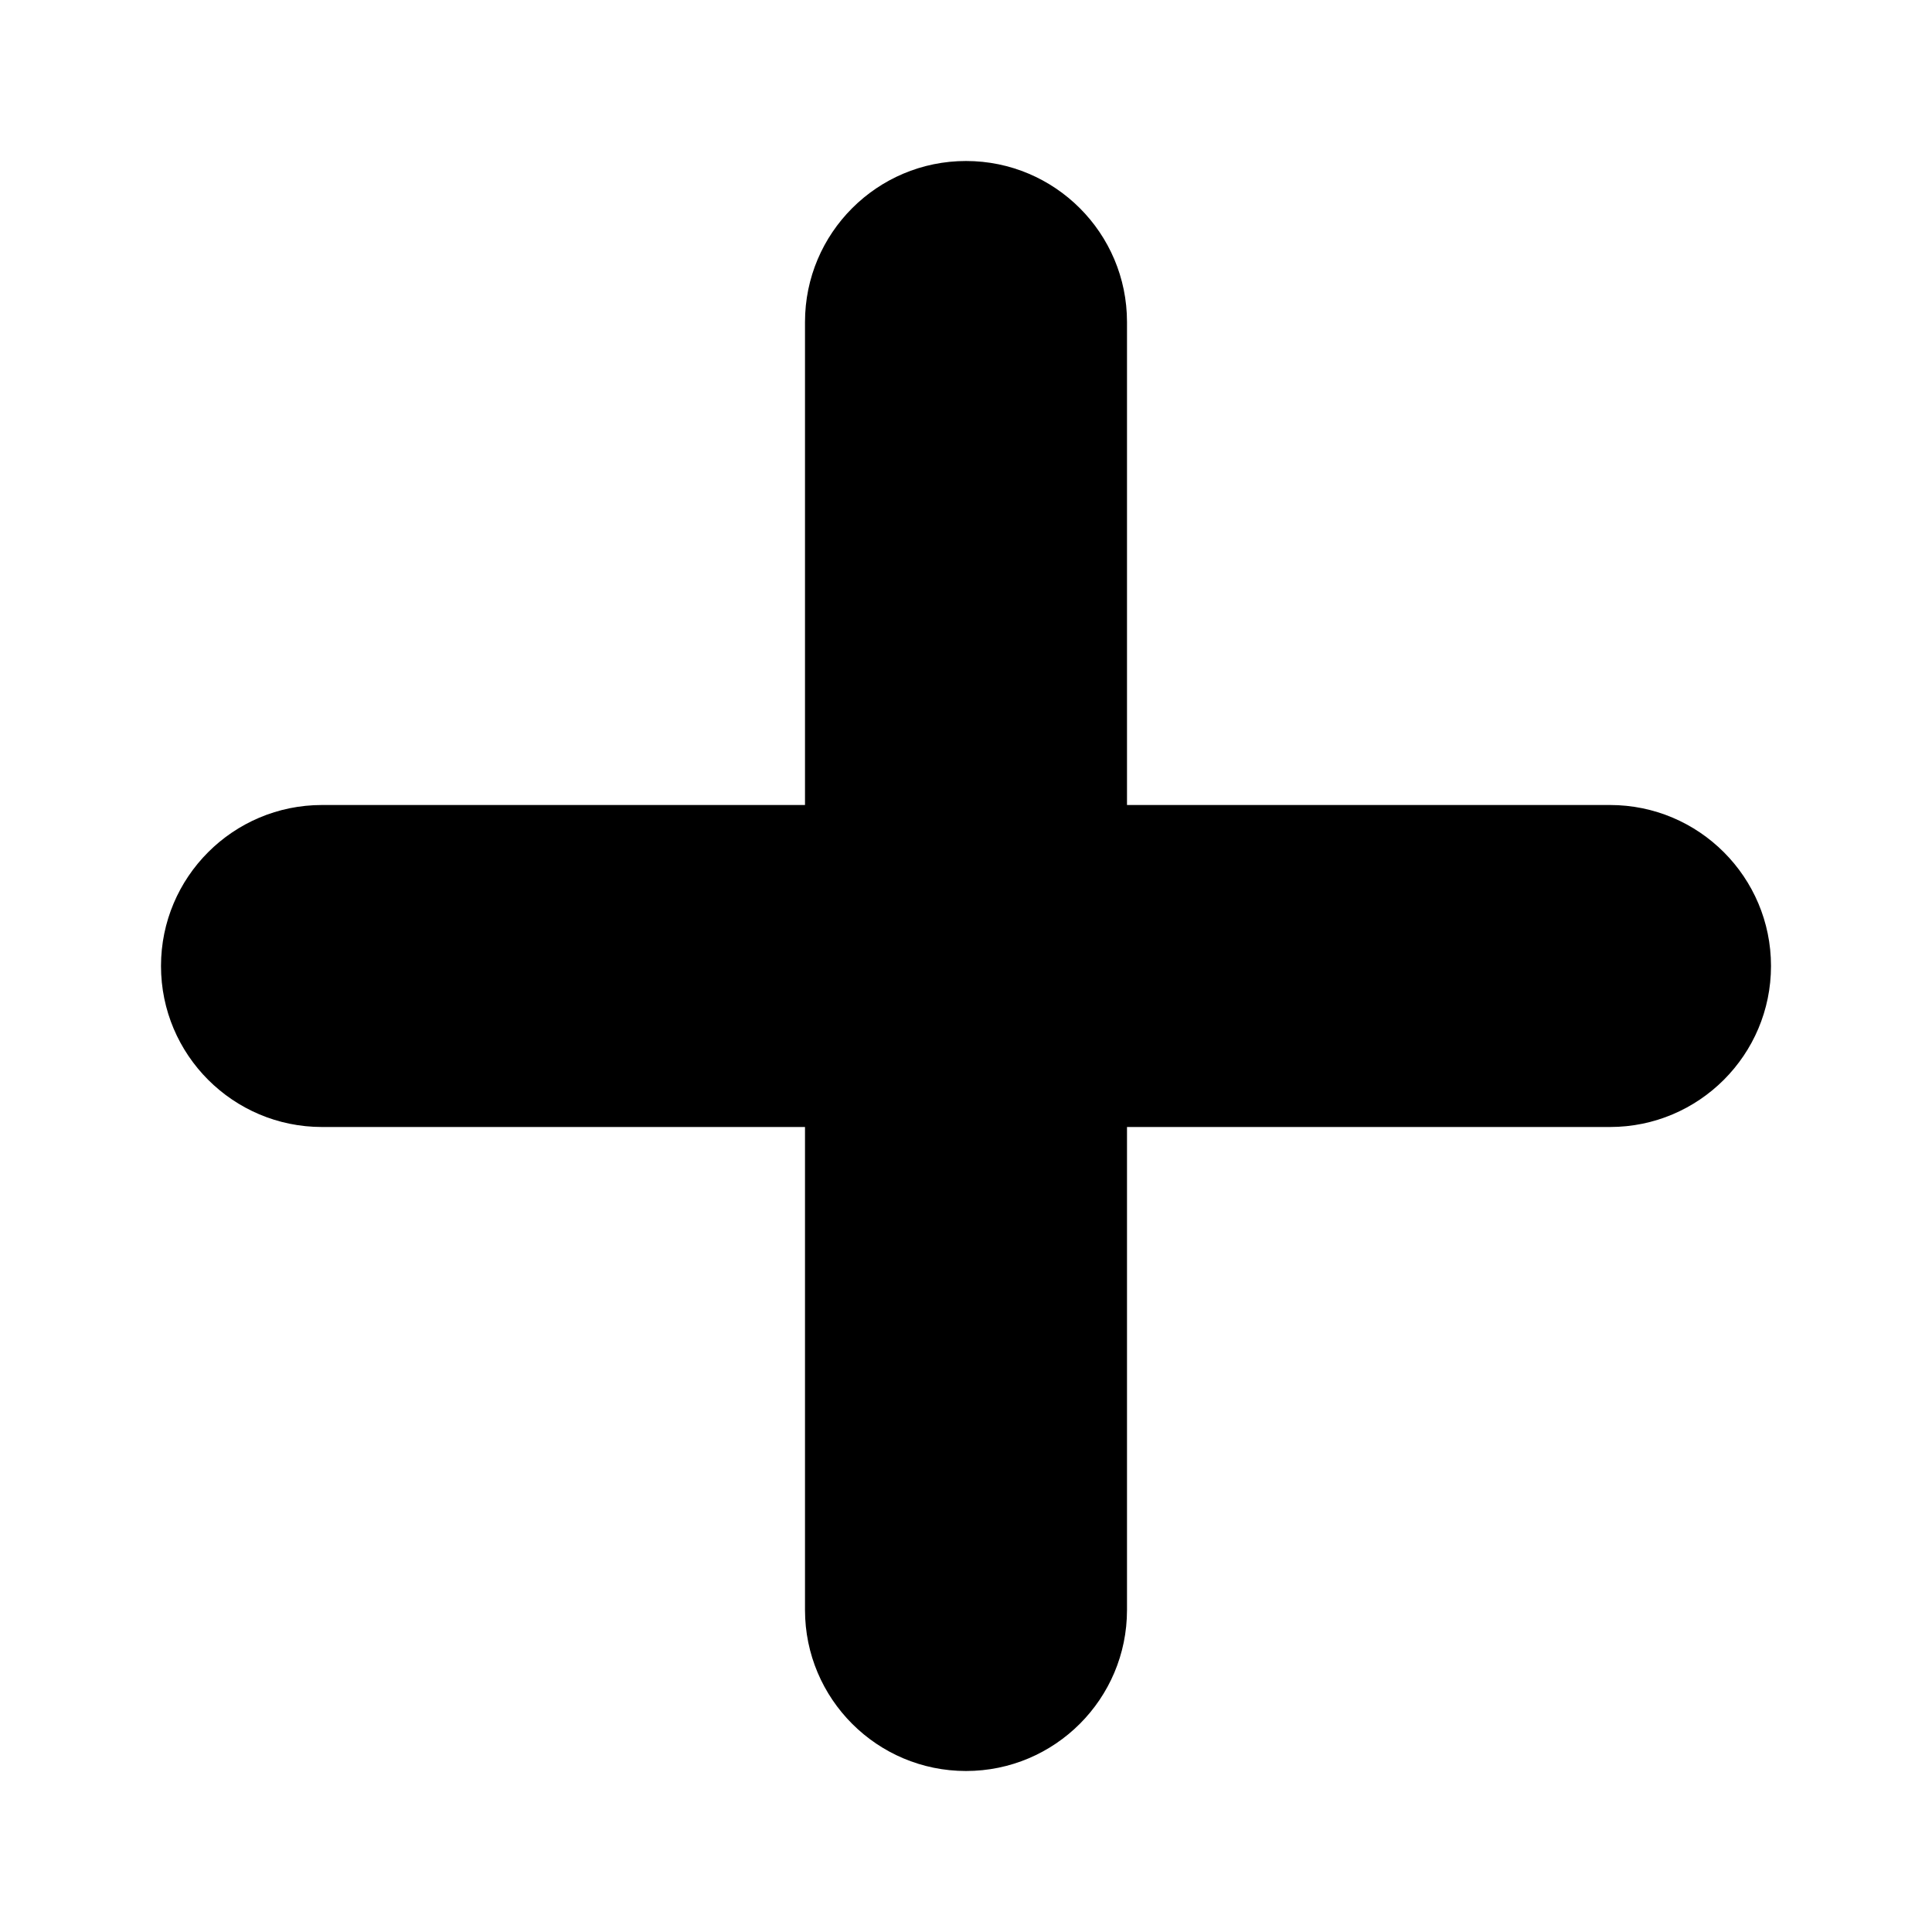 <svg width="24" height="24" viewBox="0 0 24 24" fill="none" xmlns="http://www.w3.org/2000/svg">
<path d="M20 10H14V4C14 2.896 13.104 2 12 2C10.896 2 10 2.896 10 4V10H4C2.896 10 2 10.896 2 12C2 13.104 2.896 14 4 14H10V20C10 21.104 10.896 22 12 22C13.104 22 14 21.104 14 20V14H20C21.104 14 22 13.104 22 12C22 10.896 21.104 10 20 10Z" fill="black"/>
</svg>
